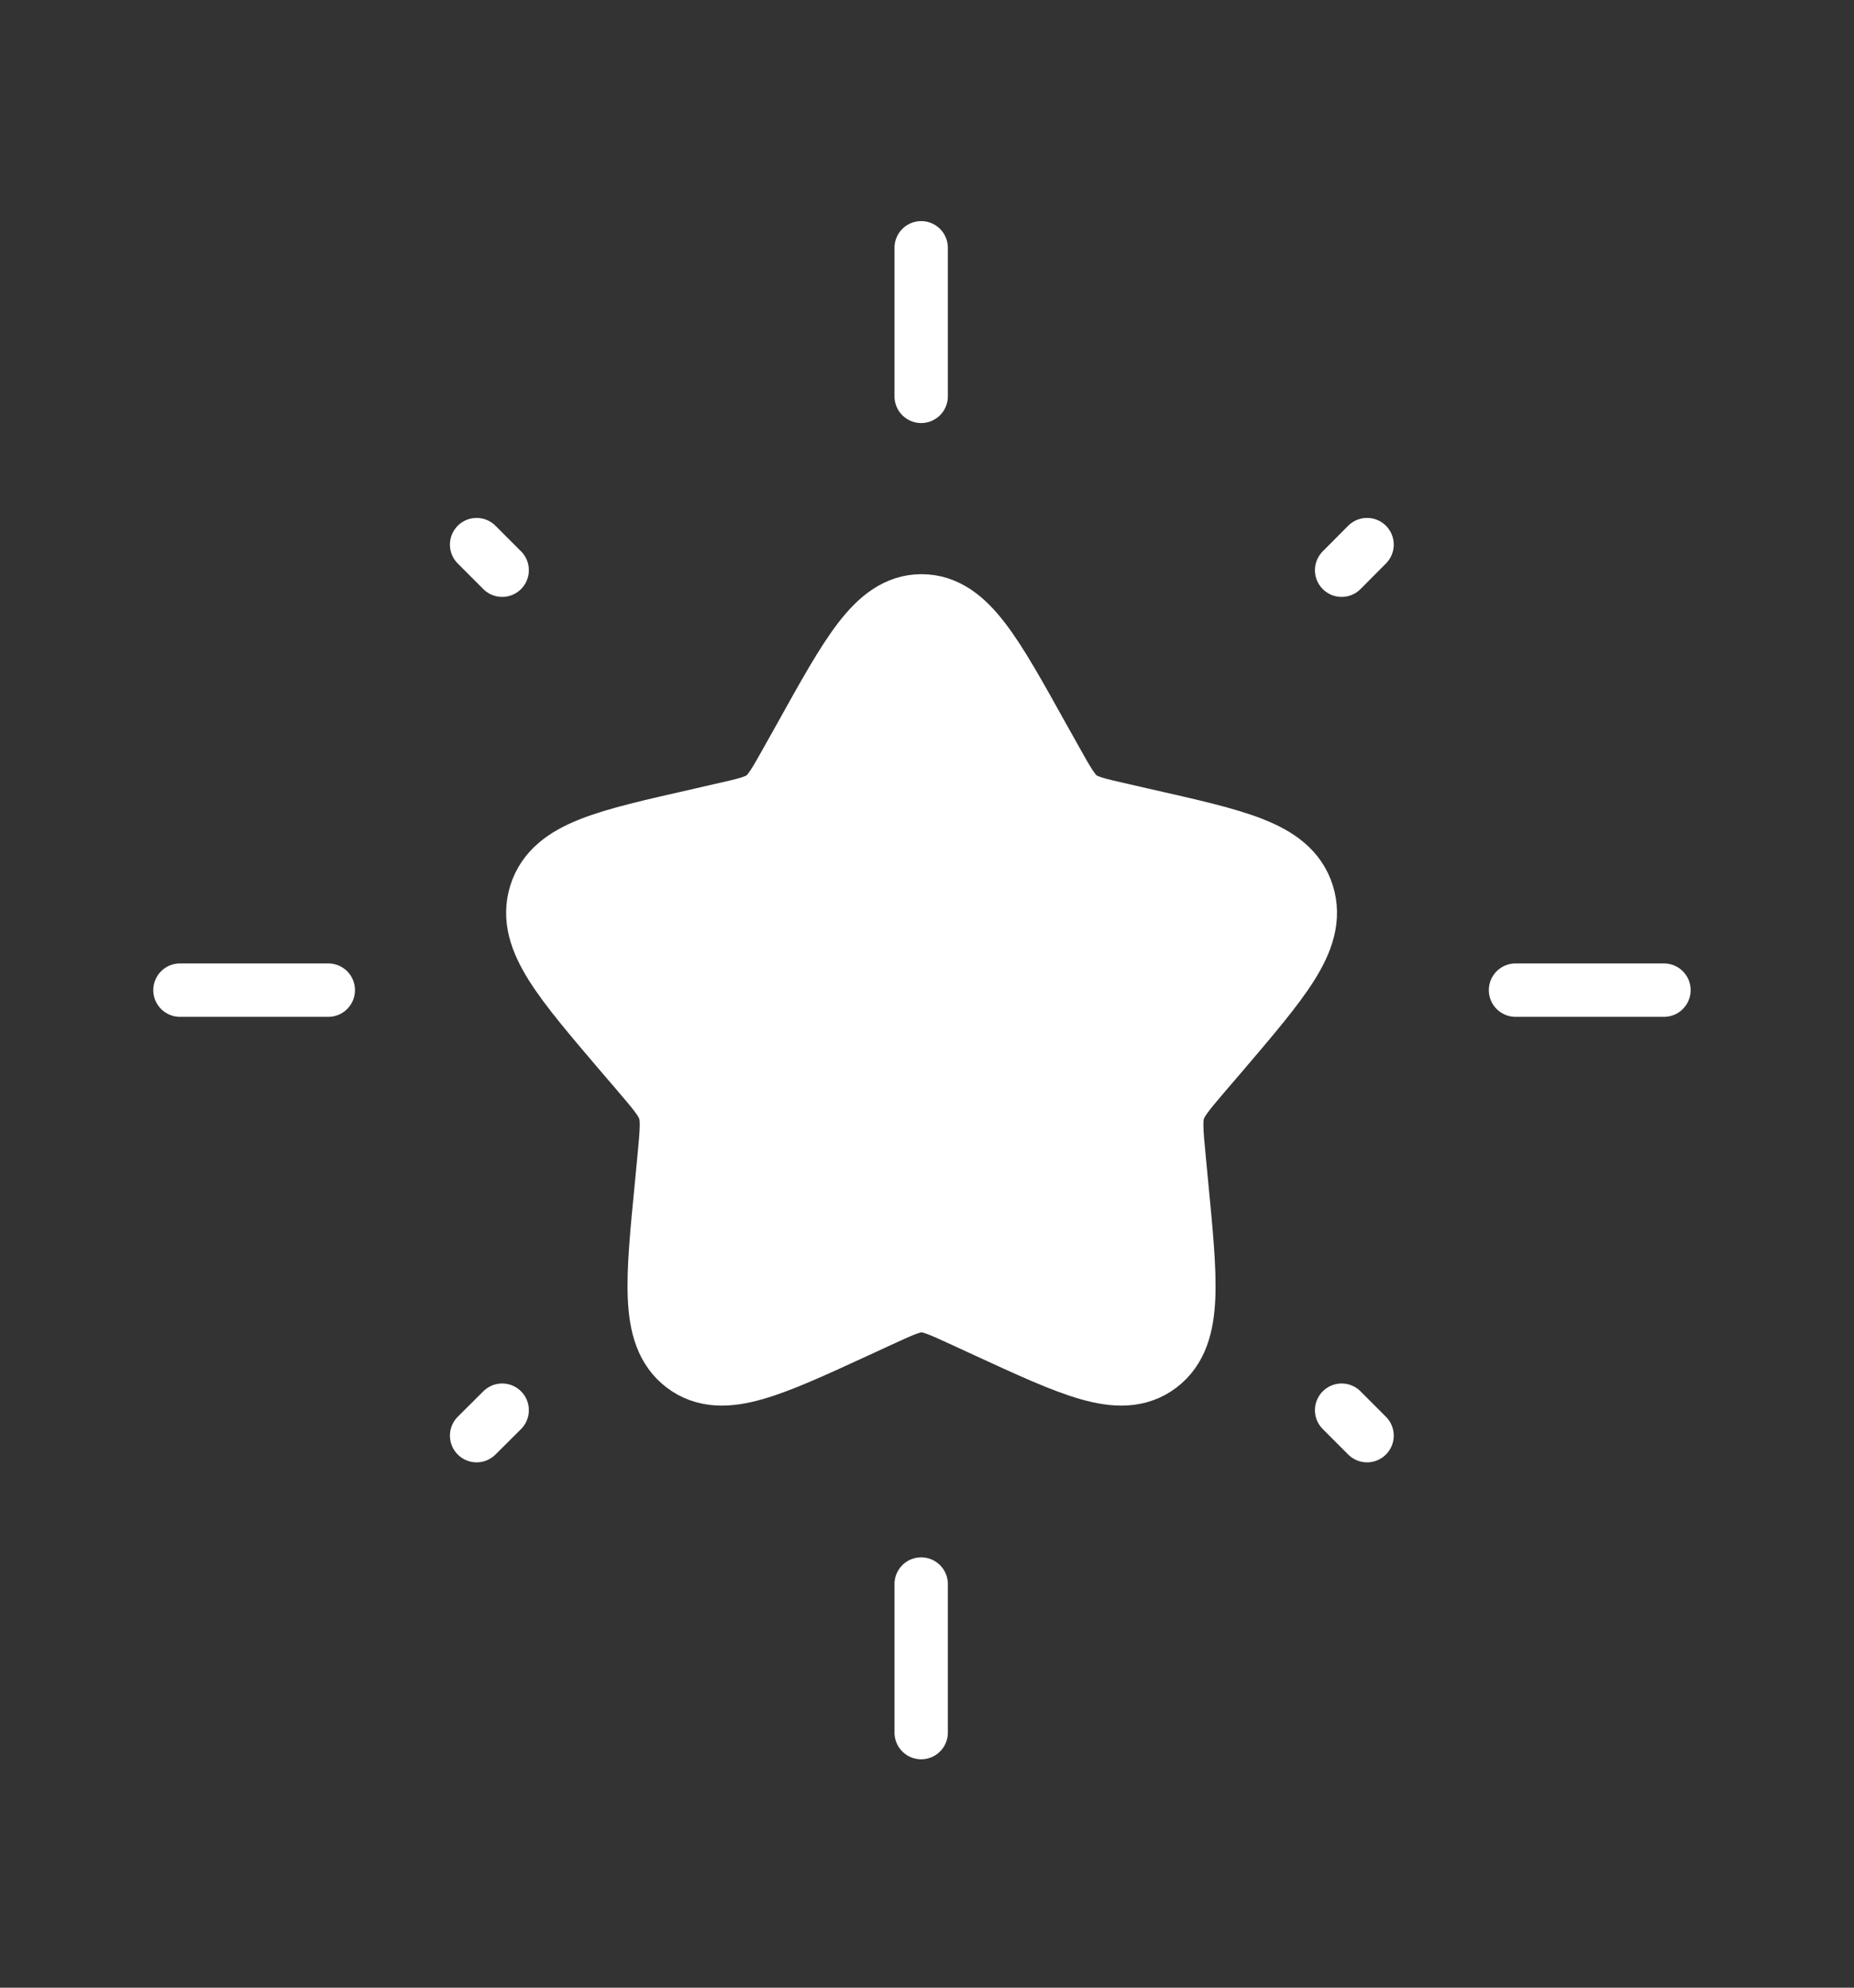 <svg width="14" height="15" viewBox="0 0 14 15" fill="none" xmlns="http://www.w3.org/2000/svg">
<rect x="0" y="0" width="14" height="15" fill="#333333" stroke="none"/>
<path d="M7.756 5.624C7.402 4.987 7.224 4.669 6.959 4.669C6.694 4.669 6.516 4.987 6.162 5.624L6.07 5.788C5.969 5.969 5.918 6.06 5.84 6.119C5.761 6.179 5.663 6.201 5.467 6.245L5.289 6.286C4.6 6.442 4.256 6.52 4.174 6.783C4.092 7.047 4.327 7.321 4.796 7.871L4.918 8.013C5.051 8.169 5.118 8.247 5.148 8.344C5.178 8.44 5.168 8.544 5.148 8.753L5.13 8.942C5.058 9.675 5.023 10.042 5.238 10.204C5.452 10.367 5.775 10.219 6.42 9.922L6.587 9.845C6.77 9.761 6.862 9.718 6.959 9.718C7.056 9.718 7.148 9.761 7.331 9.845L7.498 9.922C8.143 10.219 8.466 10.367 8.68 10.204C8.895 10.042 8.859 9.675 8.788 8.942L8.77 8.753C8.75 8.544 8.74 8.44 8.77 8.344C8.8 8.247 8.867 8.169 9 8.013L9.122 7.871C9.591 7.321 9.826 7.047 9.744 6.783C9.662 6.52 9.318 6.442 8.629 6.286L8.45 6.245C8.255 6.201 8.157 6.179 8.078 6.119C8 6.06 7.949 5.969 7.848 5.788L7.756 5.624Z" fill="white" stroke="white" stroke-width="0.672"/>
<path d="M6.956 1.87V2.991" stroke="white" stroke-width="0.403" stroke-linecap="round"/>
<path d="M6.956 11.954V13.075" stroke="white" stroke-width="0.403" stroke-linecap="round"/>
<path d="M12.565 7.472H11.444" stroke="white" stroke-width="0.403" stroke-linecap="round"/>
<path d="M2.479 7.472H1.359" stroke="white" stroke-width="0.403" stroke-linecap="round"/>
<path d="M10.323 10.834L10.131 10.642" stroke="white" stroke-width="0.403" stroke-linecap="round"/>
<path d="M3.792 4.303L3.599 4.11" stroke="white" stroke-width="0.403" stroke-linecap="round"/>
<path d="M3.599 10.834L3.792 10.642" stroke="white" stroke-width="0.403" stroke-linecap="round"/>
<path d="M10.131 4.303L10.323 4.11" stroke="white" stroke-width="0.403" stroke-linecap="round"/>
</svg>
